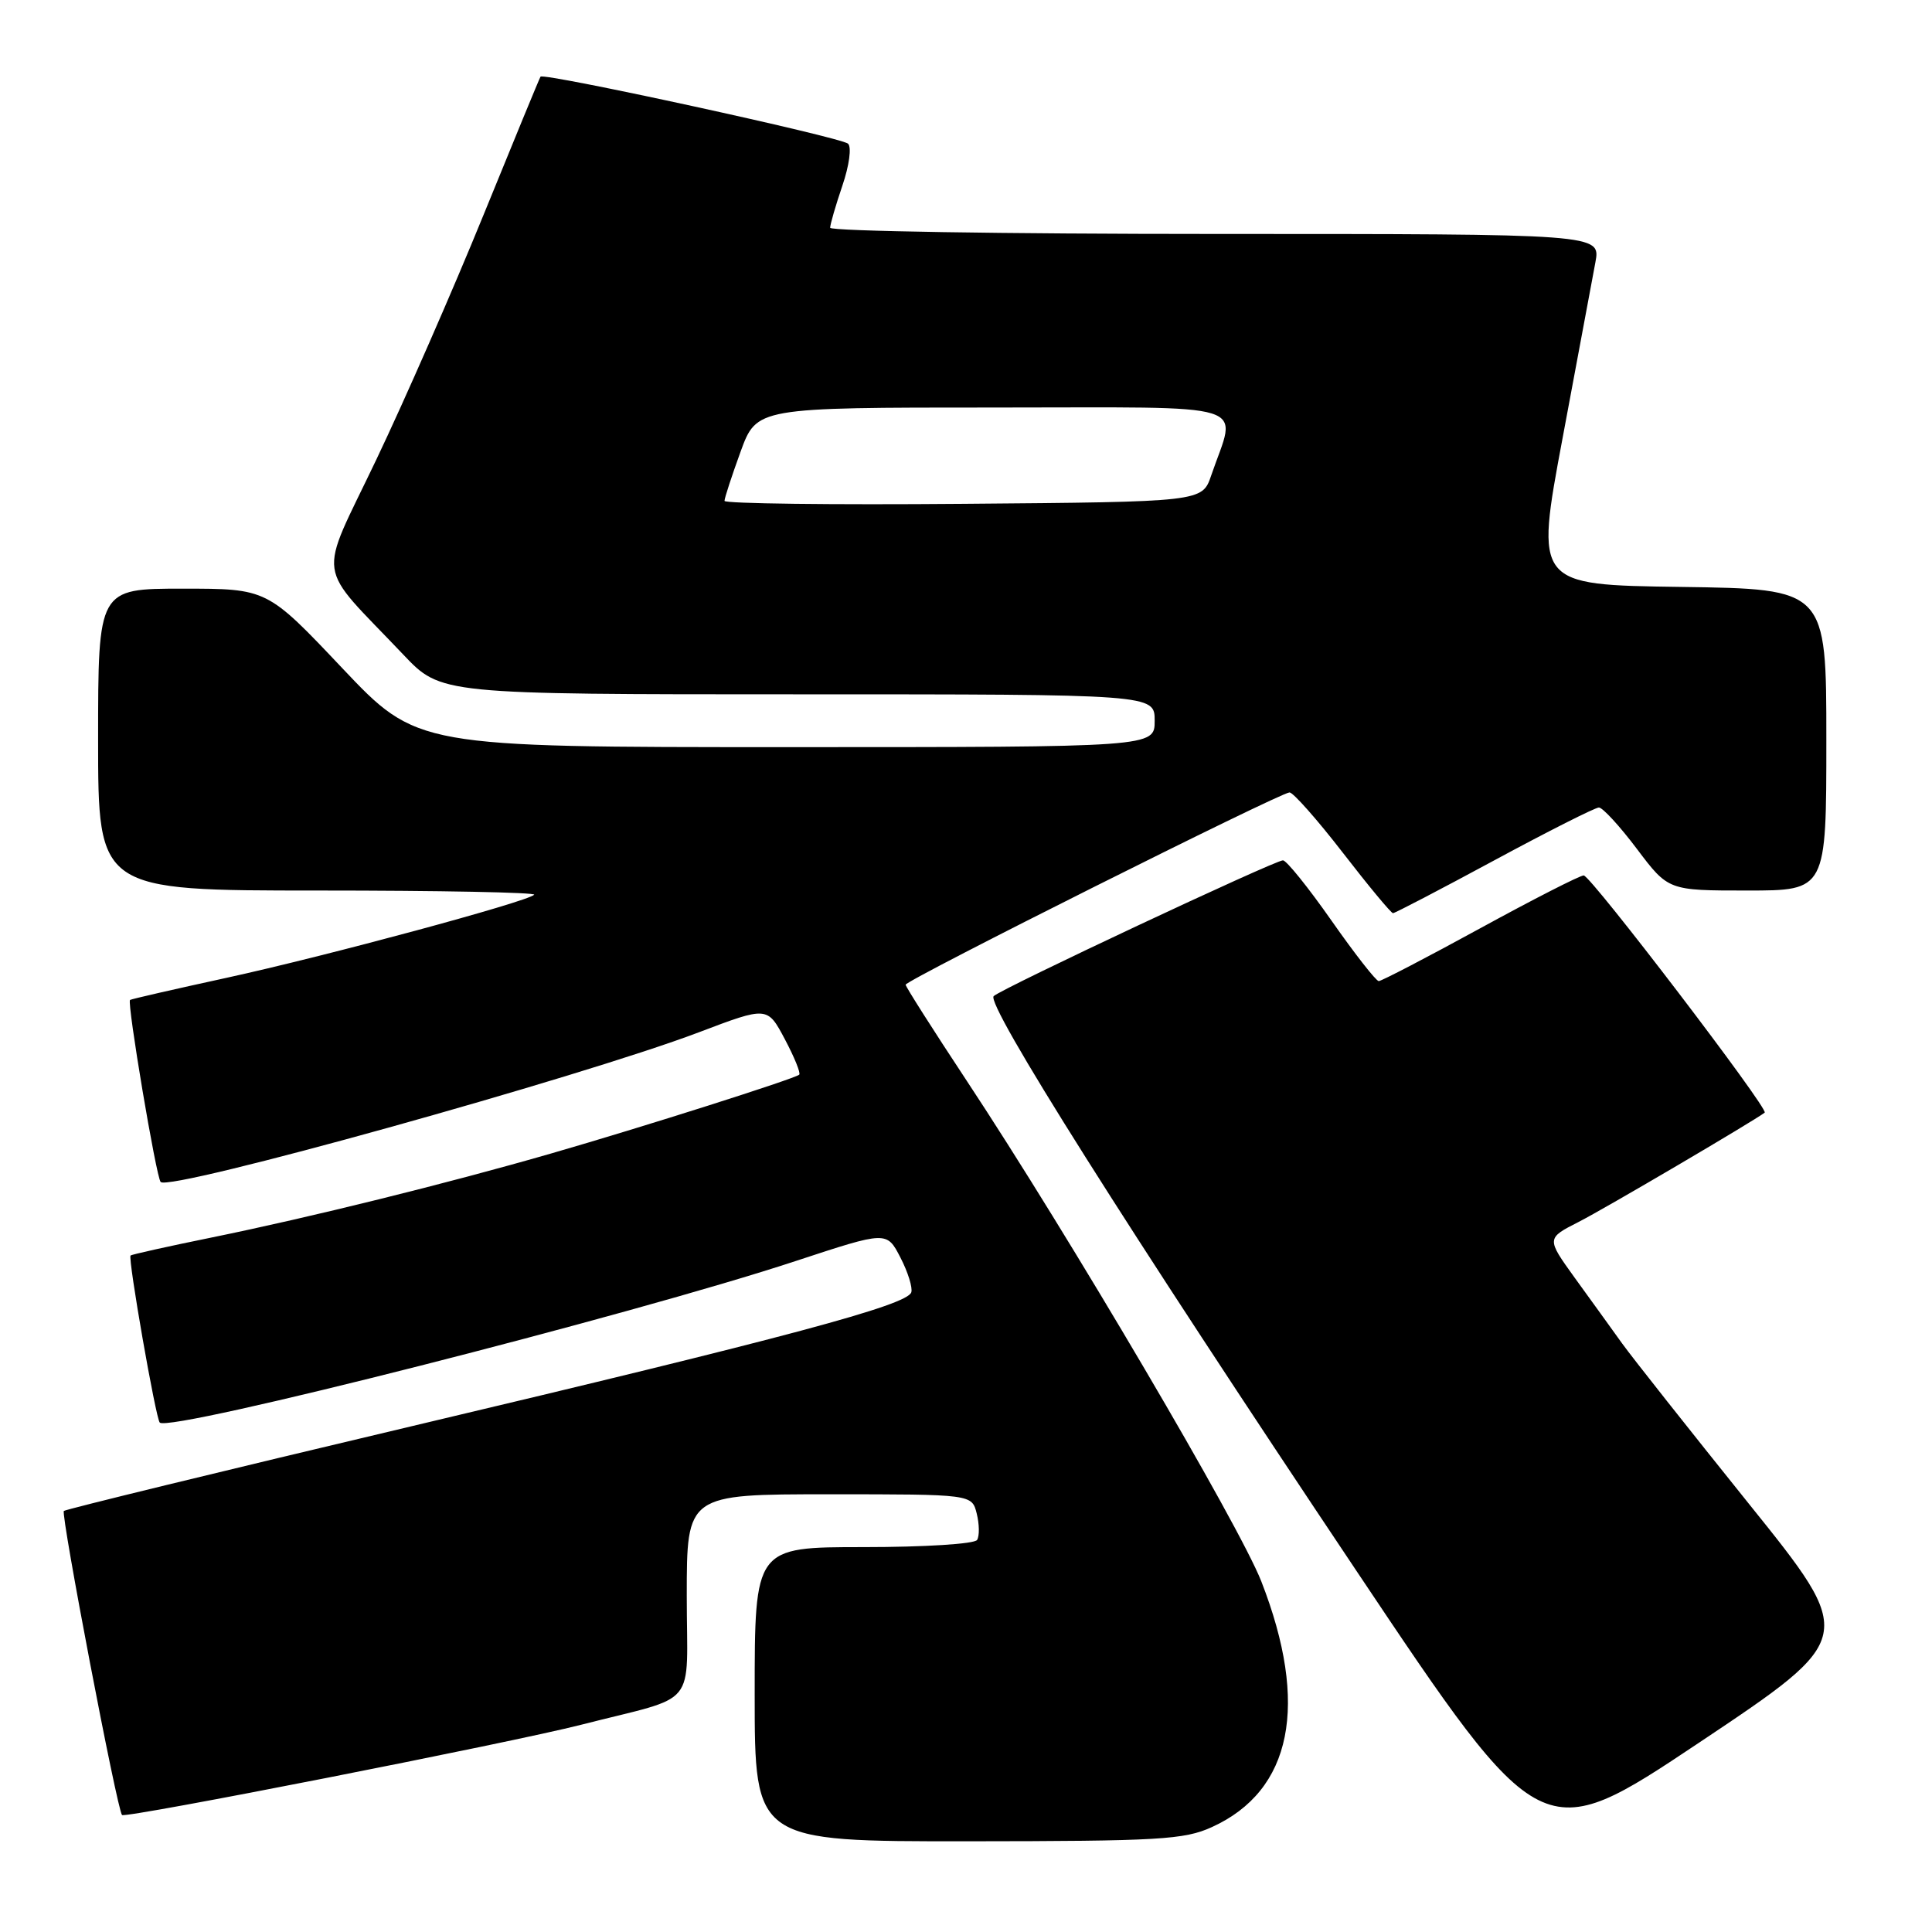 <?xml version="1.0" encoding="UTF-8" standalone="no"?>
<!DOCTYPE svg PUBLIC "-//W3C//DTD SVG 1.1//EN" "http://www.w3.org/Graphics/SVG/1.1/DTD/svg11.dtd" >
<svg xmlns="http://www.w3.org/2000/svg" xmlns:xlink="http://www.w3.org/1999/xlink" version="1.1" viewBox="0 0 256 256">
 <g >
 <path fill="currentColor"
d=" M 231.72 199.24 C 223.88 189.48 216.32 179.93 214.93 178.00 C 213.55 176.07 210.72 172.16 208.65 169.30 C 204.90 164.09 204.90 164.09 209.20 161.90 C 212.57 160.19 232.32 148.58 233.83 147.43 C 234.42 146.98 210.78 116.00 209.85 116.00 C 209.35 116.00 203.18 119.15 196.14 123.00 C 189.10 126.85 183.05 130.00 182.69 130.00 C 182.34 130.00 179.52 126.40 176.44 122.00 C 173.36 117.60 170.46 114.00 170.00 114.00 C 168.91 114.00 132.76 130.96 131.67 131.99 C 130.58 133.01 149.23 162.56 179.75 208.17 C 204.28 244.83 204.28 244.83 225.14 230.91 C 245.99 216.98 245.99 216.98 231.72 199.24 Z  M 160.58 242.10 C 171.21 237.27 173.50 225.87 167.13 209.54 C 164.20 202.06 141.62 163.67 128.11 143.23 C 123.65 136.48 120.00 130.74 120.00 130.48 C 120.00 129.88 169.67 105.00 170.87 105.00 C 171.35 105.00 174.54 108.60 177.94 113.00 C 181.34 117.40 184.33 121.00 184.58 121.00 C 184.83 121.00 190.87 117.85 198.00 114.00 C 205.13 110.15 211.37 107.00 211.86 107.00 C 212.36 107.00 214.63 109.47 216.91 112.50 C 221.06 118.00 221.06 118.00 231.53 118.00 C 242.00 118.00 242.00 118.00 242.00 98.02 C 242.00 78.04 242.00 78.04 222.71 77.77 C 203.41 77.50 203.41 77.50 207.06 58.00 C 209.07 47.27 211.02 36.81 211.40 34.75 C 212.09 31.00 212.09 31.00 161.05 31.00 C 132.97 31.00 110.00 30.63 110.00 30.18 C 110.00 29.73 110.73 27.22 111.62 24.60 C 112.53 21.93 112.86 19.49 112.37 19.04 C 111.44 18.18 72.00 9.59 71.62 10.16 C 71.49 10.35 68.09 18.60 64.06 28.50 C 60.03 38.40 53.64 52.99 49.85 60.93 C 42.07 77.25 41.67 74.34 53.45 86.75 C 58.43 92.00 58.43 92.00 105.72 92.00 C 153.00 92.00 153.00 92.00 153.00 95.50 C 153.00 99.00 153.00 99.00 104.13 99.00 C 55.26 99.00 55.26 99.00 45.32 88.50 C 35.39 78.00 35.39 78.00 24.20 78.00 C 13.00 78.00 13.00 78.00 13.00 98.00 C 13.00 118.00 13.00 118.00 42.17 118.00 C 58.21 118.00 71.08 118.25 70.78 118.56 C 69.83 119.50 43.17 126.70 30.00 129.57 C 23.12 131.07 17.38 132.38 17.23 132.50 C 16.80 132.83 20.70 156.03 21.29 156.62 C 22.53 157.87 76.83 142.76 92.59 136.79 C 101.68 133.34 101.68 133.34 103.99 137.69 C 105.26 140.08 106.12 142.20 105.90 142.40 C 105.31 142.94 85.14 149.35 73.00 152.85 C 59.24 156.82 41.06 161.32 28.02 163.98 C 22.26 165.15 17.44 166.23 17.30 166.36 C 16.93 166.74 20.64 187.97 21.17 188.50 C 22.48 189.81 83.72 174.26 105.50 167.07 C 117.50 163.12 117.50 163.12 119.31 166.63 C 120.31 168.56 120.95 170.64 120.75 171.24 C 120.18 172.95 104.34 177.19 54.68 188.95 C 29.48 194.92 8.68 199.99 8.46 200.21 C 8.03 200.64 15.53 239.87 16.17 240.50 C 16.63 240.96 67.79 230.90 77.00 228.54 C 92.79 224.50 91.00 226.68 91.00 211.46 C 91.00 198.00 91.00 198.00 109.89 198.00 C 128.78 198.00 128.78 198.00 129.42 200.55 C 129.77 201.95 129.80 203.52 129.47 204.05 C 129.14 204.58 122.53 205.00 114.44 205.00 C 100.00 205.00 100.00 205.00 100.00 224.50 C 100.00 244.00 100.00 244.00 128.25 243.98 C 153.59 243.96 156.92 243.77 160.58 242.10 Z  M 96.00 66.37 C 96.00 66.00 96.96 63.07 98.13 59.85 C 100.27 54.00 100.27 54.00 131.65 54.00 C 166.84 54.00 163.88 53.08 160.49 63.00 C 159.30 66.50 159.30 66.50 127.65 66.76 C 110.24 66.91 96.00 66.73 96.00 66.37 Z "/>
</g>
</svg>